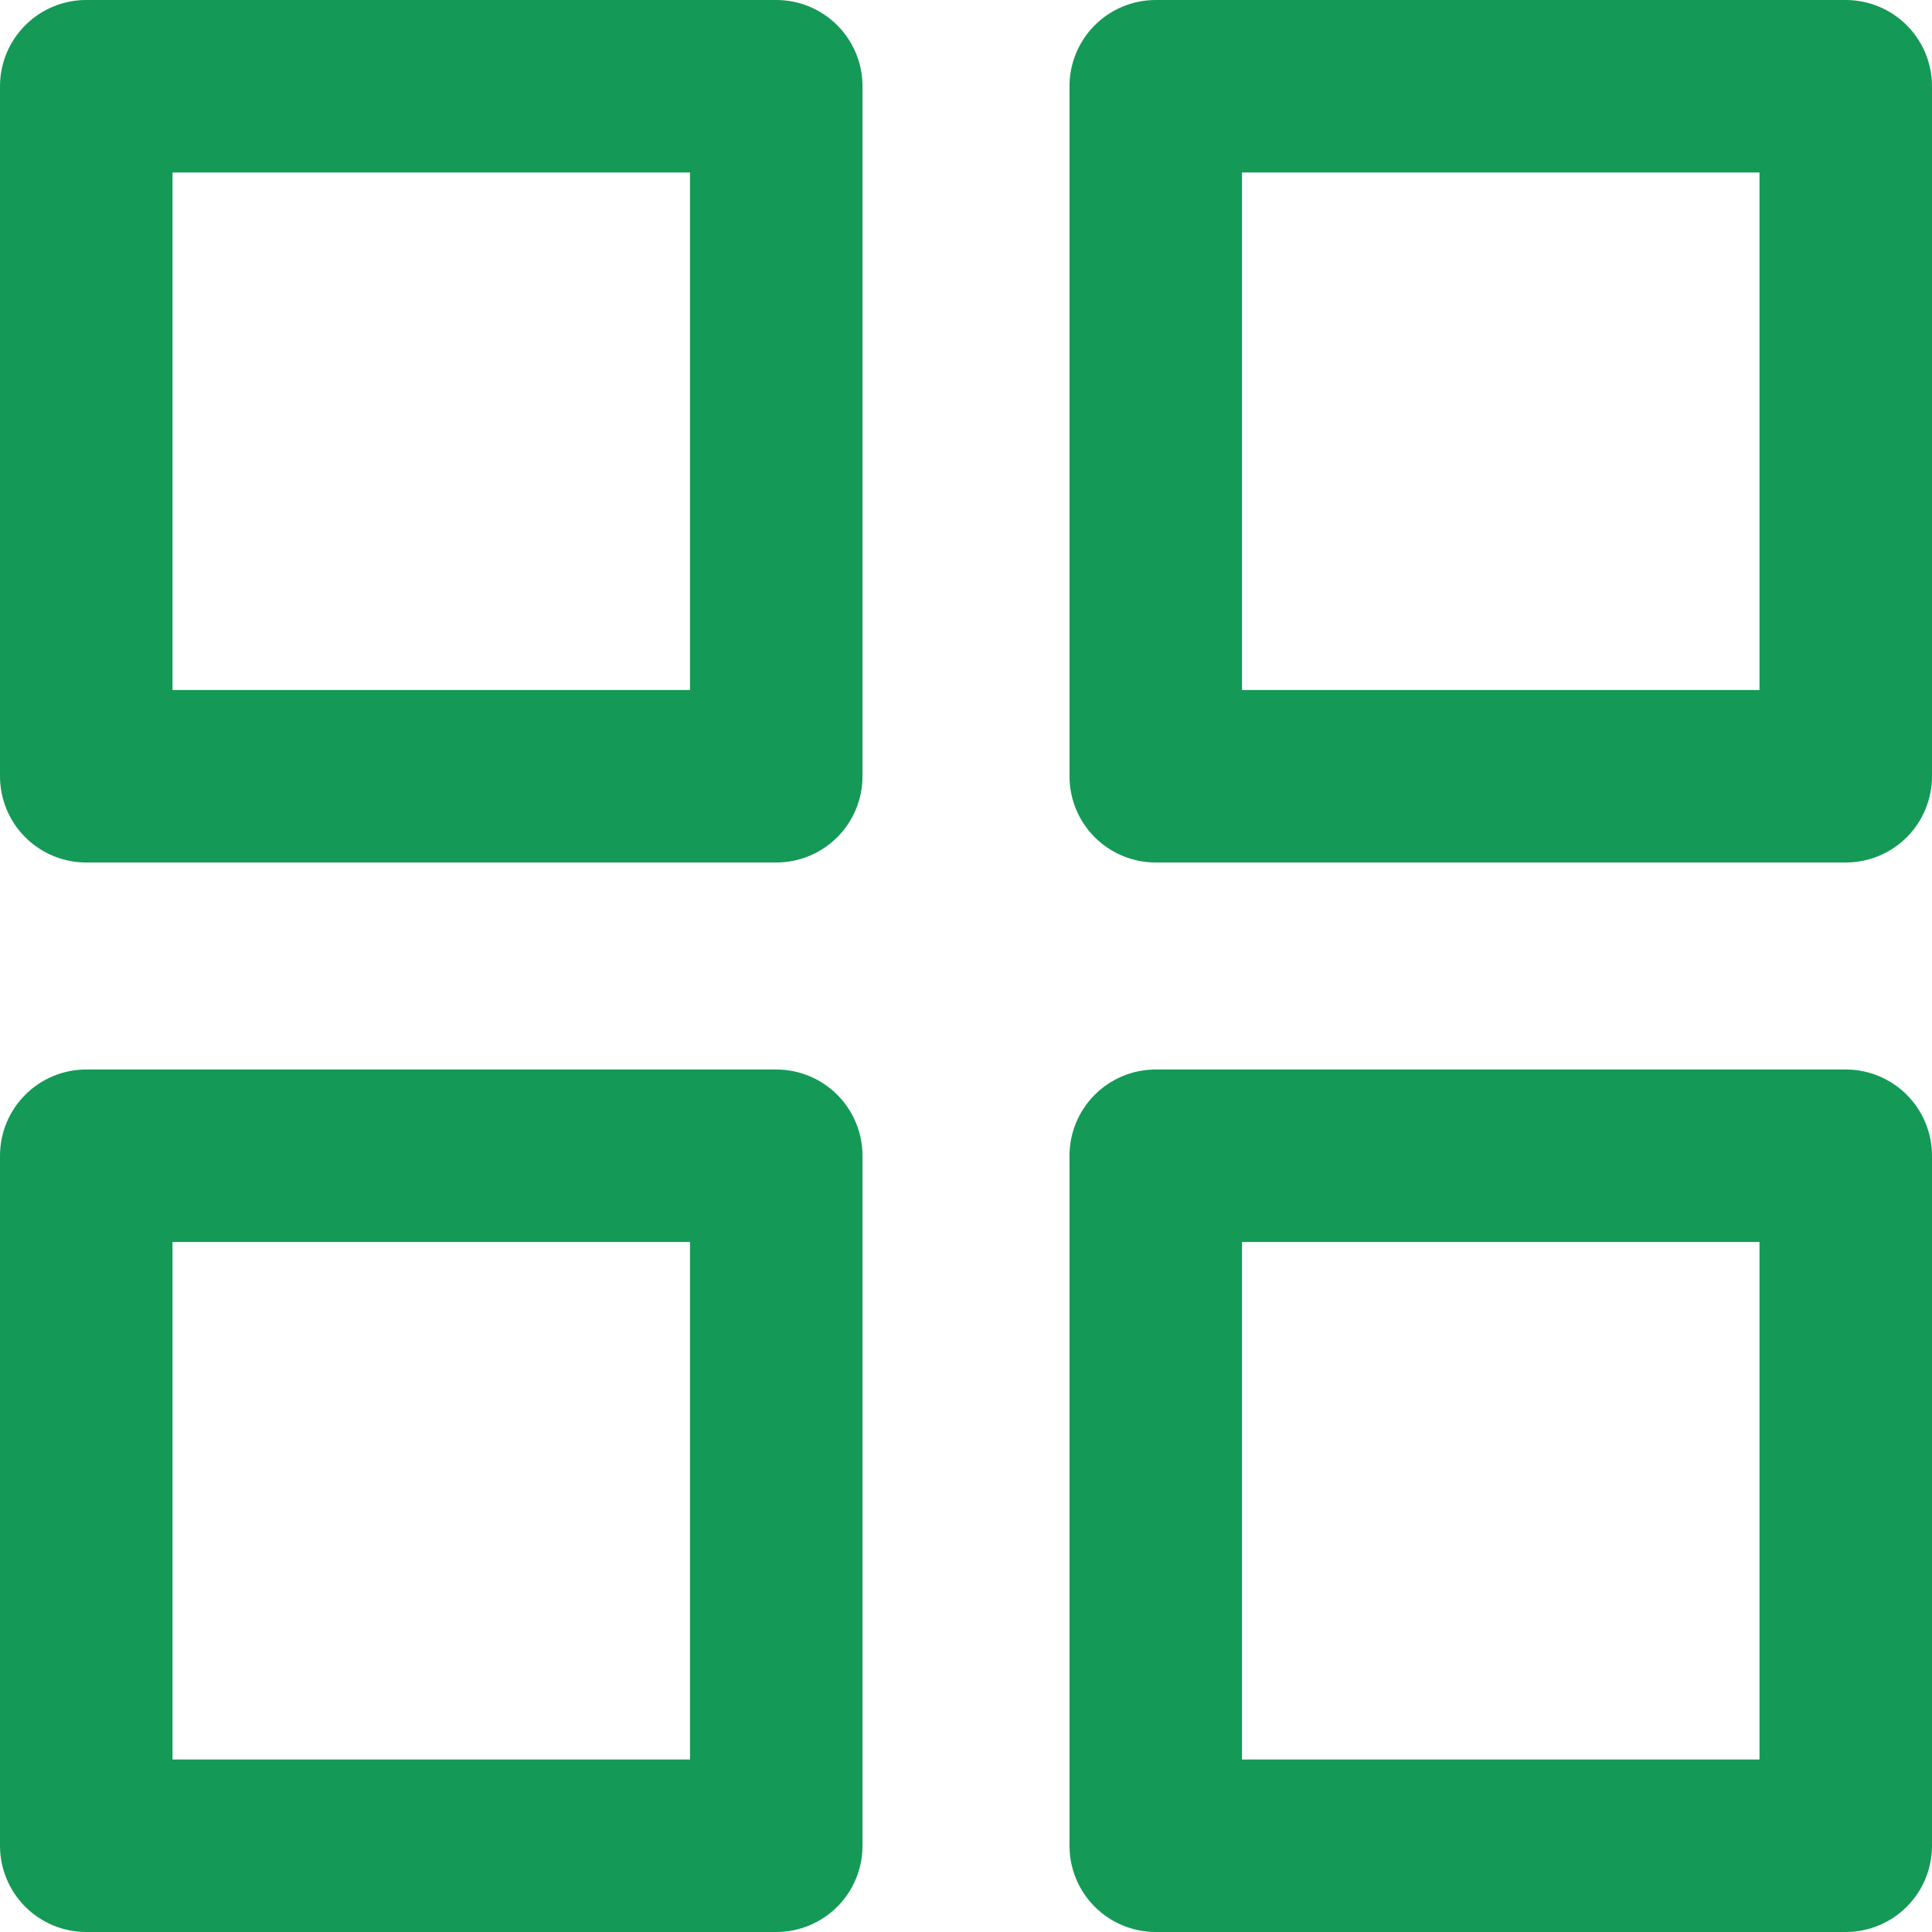 <svg width="56" height="56" viewBox="0 0 56 56" fill="none" xmlns="http://www.w3.org/2000/svg">
<path d="M22.5 25H2.5C1.837 25 1.201 24.737 0.732 24.268C0.263 23.799 0 23.163 0 22.5V2.5C0 1.837 0.263 1.201 0.732 0.732C1.201 0.263 1.837 0 2.5 0H22.5C23.163 0 23.799 0.263 24.268 0.732C24.737 1.201 25 1.837 25 2.5V22.5C25 23.163 24.737 23.799 24.268 24.268C23.799 24.737 23.163 25 22.5 25V25ZM5 20H20V5H5V20Z" fill="#159957"/>
<path d="M53.5 25H33.5C32.837 25 32.201 24.737 31.732 24.268C31.263 23.799 31 23.163 31 22.5V2.5C31 1.837 31.263 1.201 31.732 0.732C32.201 0.263 32.837 0 33.5 0H53.5C54.163 0 54.799 0.263 55.268 0.732C55.737 1.201 56 1.837 56 2.5V22.5C56 23.163 55.737 23.799 55.268 24.268C54.799 24.737 54.163 25 53.5 25V25ZM36 20H51V5H36V20Z" fill="#159957"/>
<path d="M53.5 56H33.5C32.837 56 32.201 55.737 31.732 55.268C31.263 54.799 31 54.163 31 53.5V33.5C31 32.837 31.263 32.201 31.732 31.732C32.201 31.263 32.837 31 33.5 31H53.5C54.163 31 54.799 31.263 55.268 31.732C55.737 32.201 56 32.837 56 33.5V53.5C56 54.163 55.737 54.799 55.268 55.268C54.799 55.737 54.163 56 53.5 56V56ZM36 51H51V36H36V51Z" fill="#159957"/>
<path d="M22.5 56H2.5C1.837 56 1.201 55.737 0.732 55.268C0.263 54.799 0 54.163 0 53.5V33.5C0 32.837 0.263 32.201 0.732 31.732C1.201 31.263 1.837 31 2.5 31H22.5C23.163 31 23.799 31.263 24.268 31.732C24.737 32.201 25 32.837 25 33.5V53.5C25 54.163 24.737 54.799 24.268 55.268C23.799 55.737 23.163 56 22.5 56ZM5 51H20V36H5V51Z" fill="#159957"/>
</svg>
